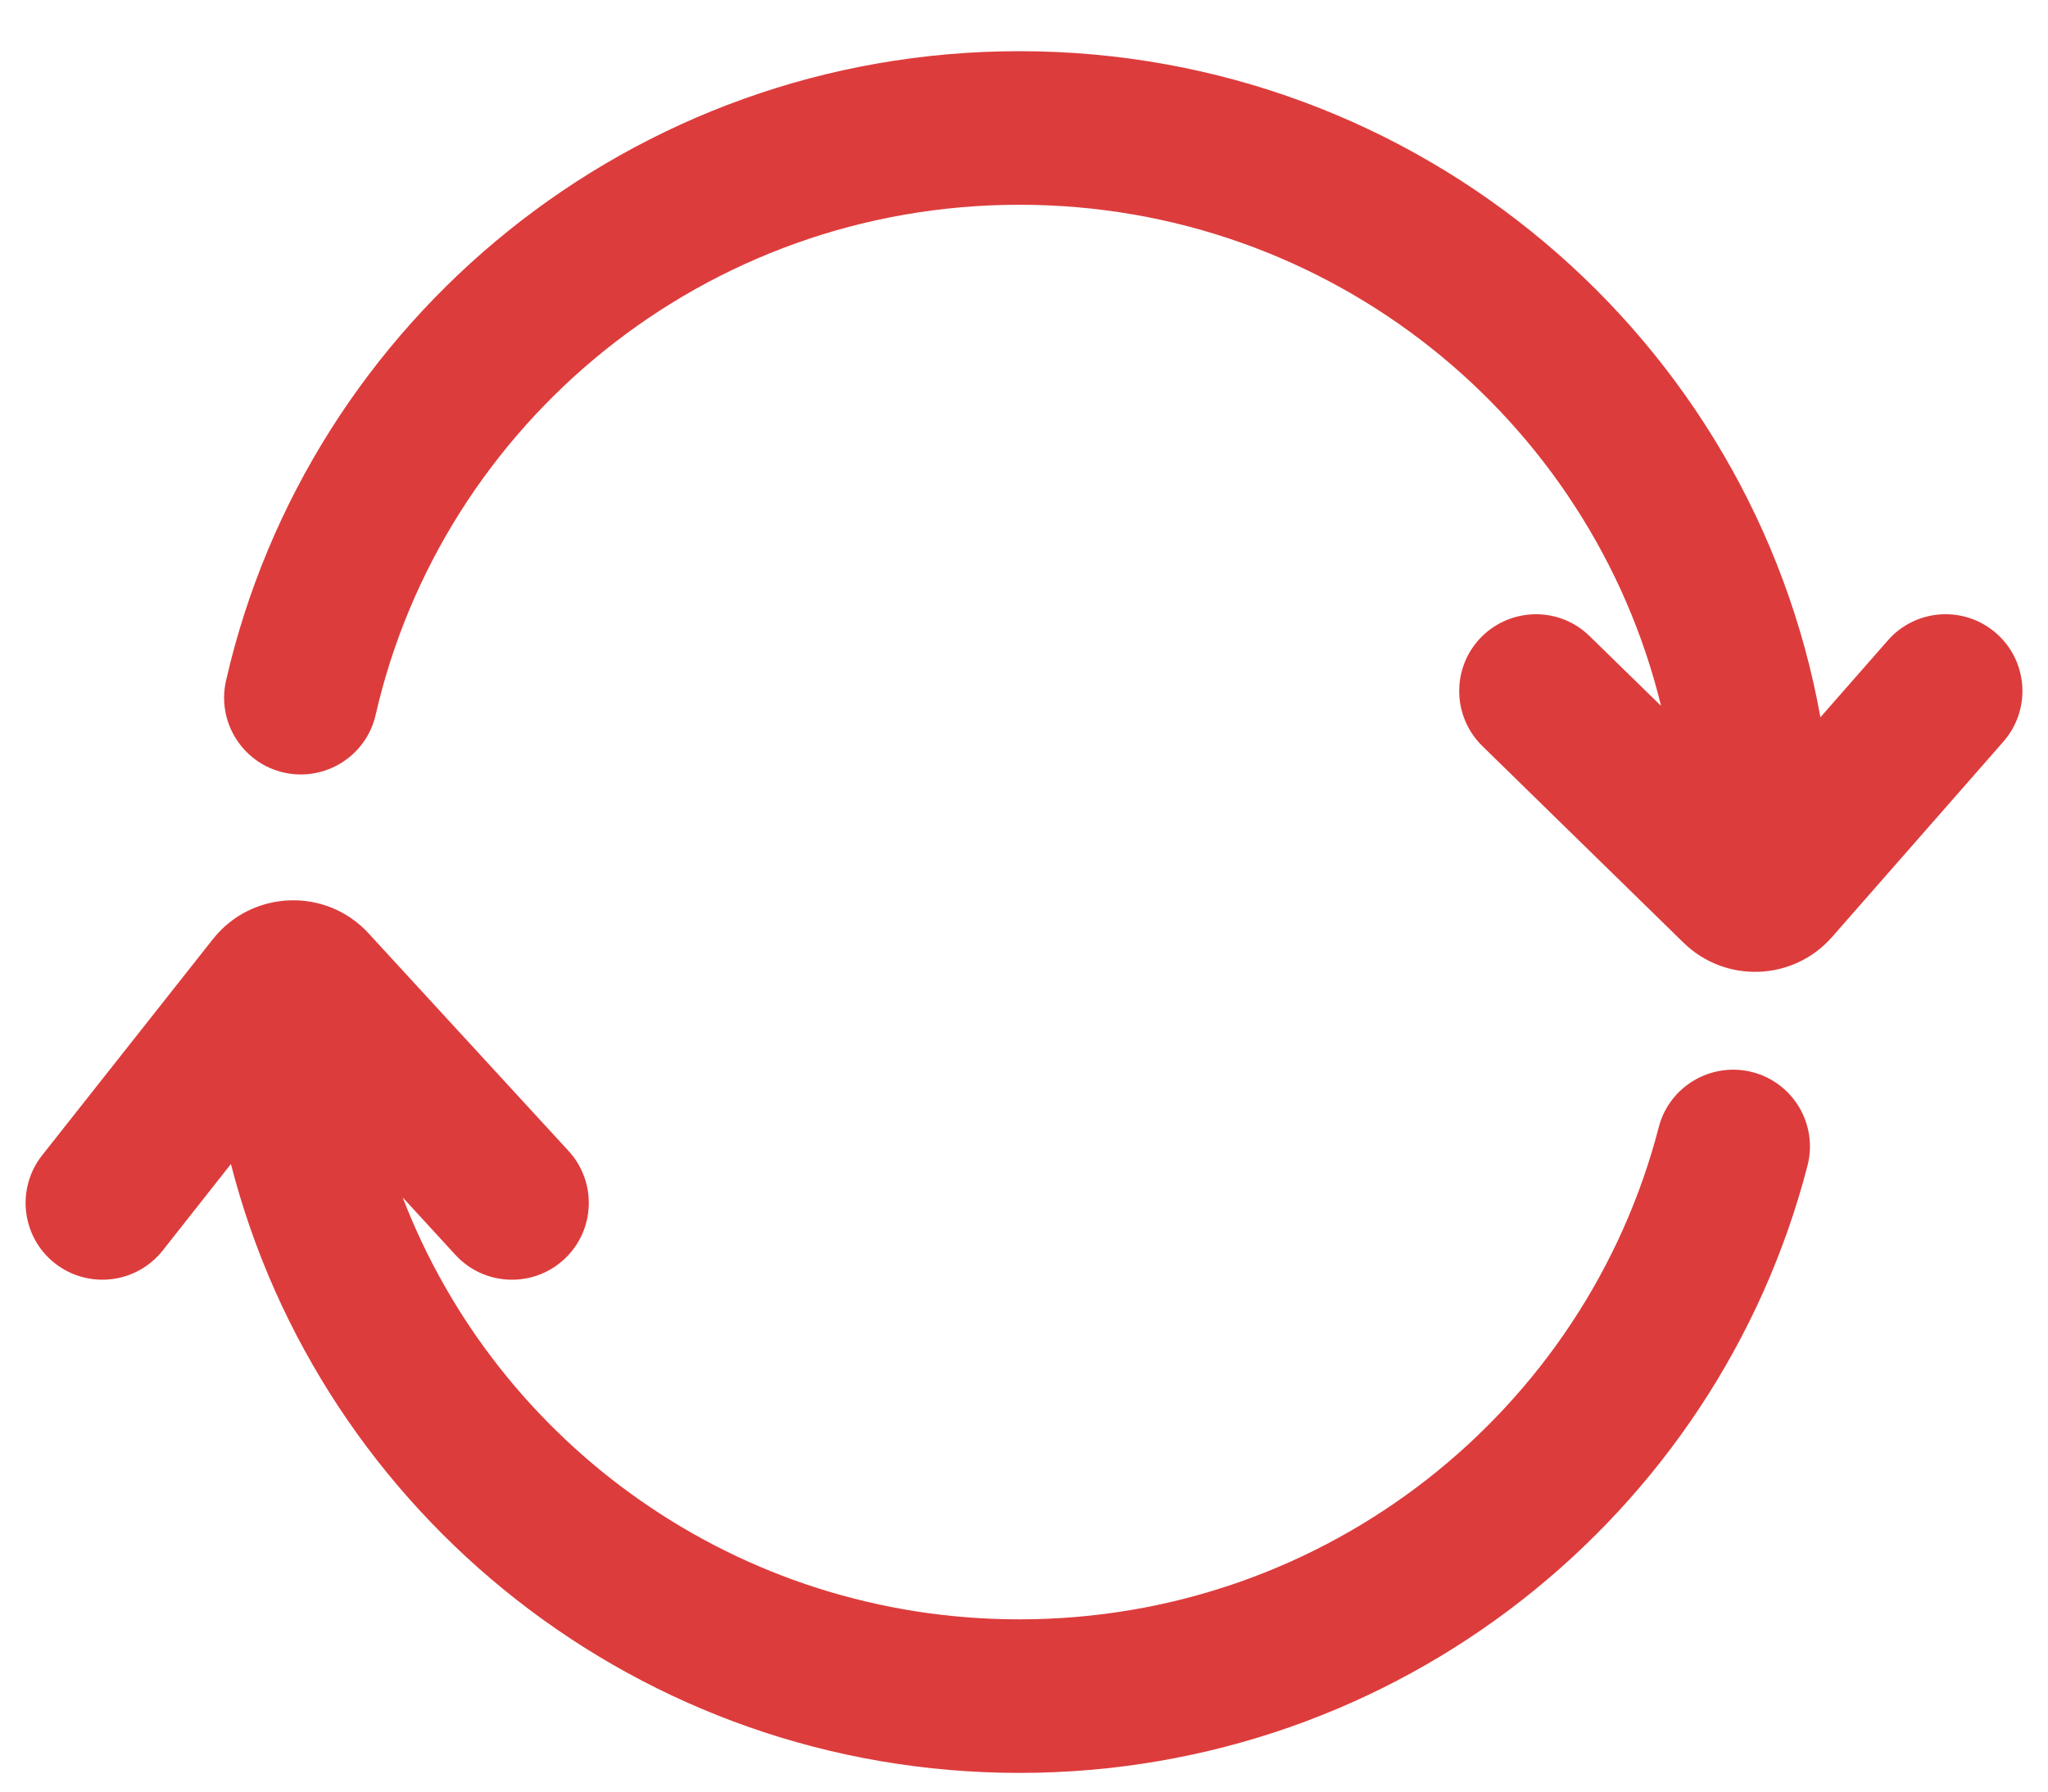 <svg width="16" height="14" viewBox="0 0 16 14" fill="none" xmlns="http://www.w3.org/2000/svg">
<path fill-rule="evenodd" clip-rule="evenodd" d="M2.935 5.585C3.457 3.305 5.509 1.6 7.964 1.6C10.395 1.6 12.43 3.271 12.977 5.516L12.419 4.971C12.183 4.739 11.803 4.744 11.571 4.98C11.339 5.217 11.344 5.597 11.58 5.829L13.152 7.366C13.48 7.687 14.01 7.667 14.313 7.322L15.651 5.796C15.87 5.546 15.845 5.167 15.596 4.949C15.347 4.73 14.967 4.755 14.749 5.004L14.222 5.605C13.69 2.644 11.088 0.4 7.964 0.4C4.942 0.4 2.41 2.5 1.766 5.318C1.692 5.641 1.894 5.963 2.217 6.037C2.54 6.11 2.862 5.908 2.935 5.585ZM7.964 12.654C5.763 12.654 3.886 11.284 3.146 9.357L3.558 9.806C3.782 10.05 4.162 10.066 4.406 9.842C4.65 9.618 4.666 9.238 4.442 8.994L2.88 7.294C2.547 6.931 1.968 6.953 1.663 7.339L0.329 9.028C0.124 9.288 0.168 9.666 0.428 9.871C0.688 10.076 1.065 10.032 1.271 9.772L1.804 9.096C2.506 11.833 5 13.854 7.964 13.854C10.925 13.854 13.415 11.839 14.121 9.109C14.204 8.788 14.011 8.461 13.691 8.378C13.37 8.295 13.042 8.488 12.959 8.808C12.388 11.018 10.369 12.654 7.964 12.654Z" fill="#DD3C3C"/>
</svg>
